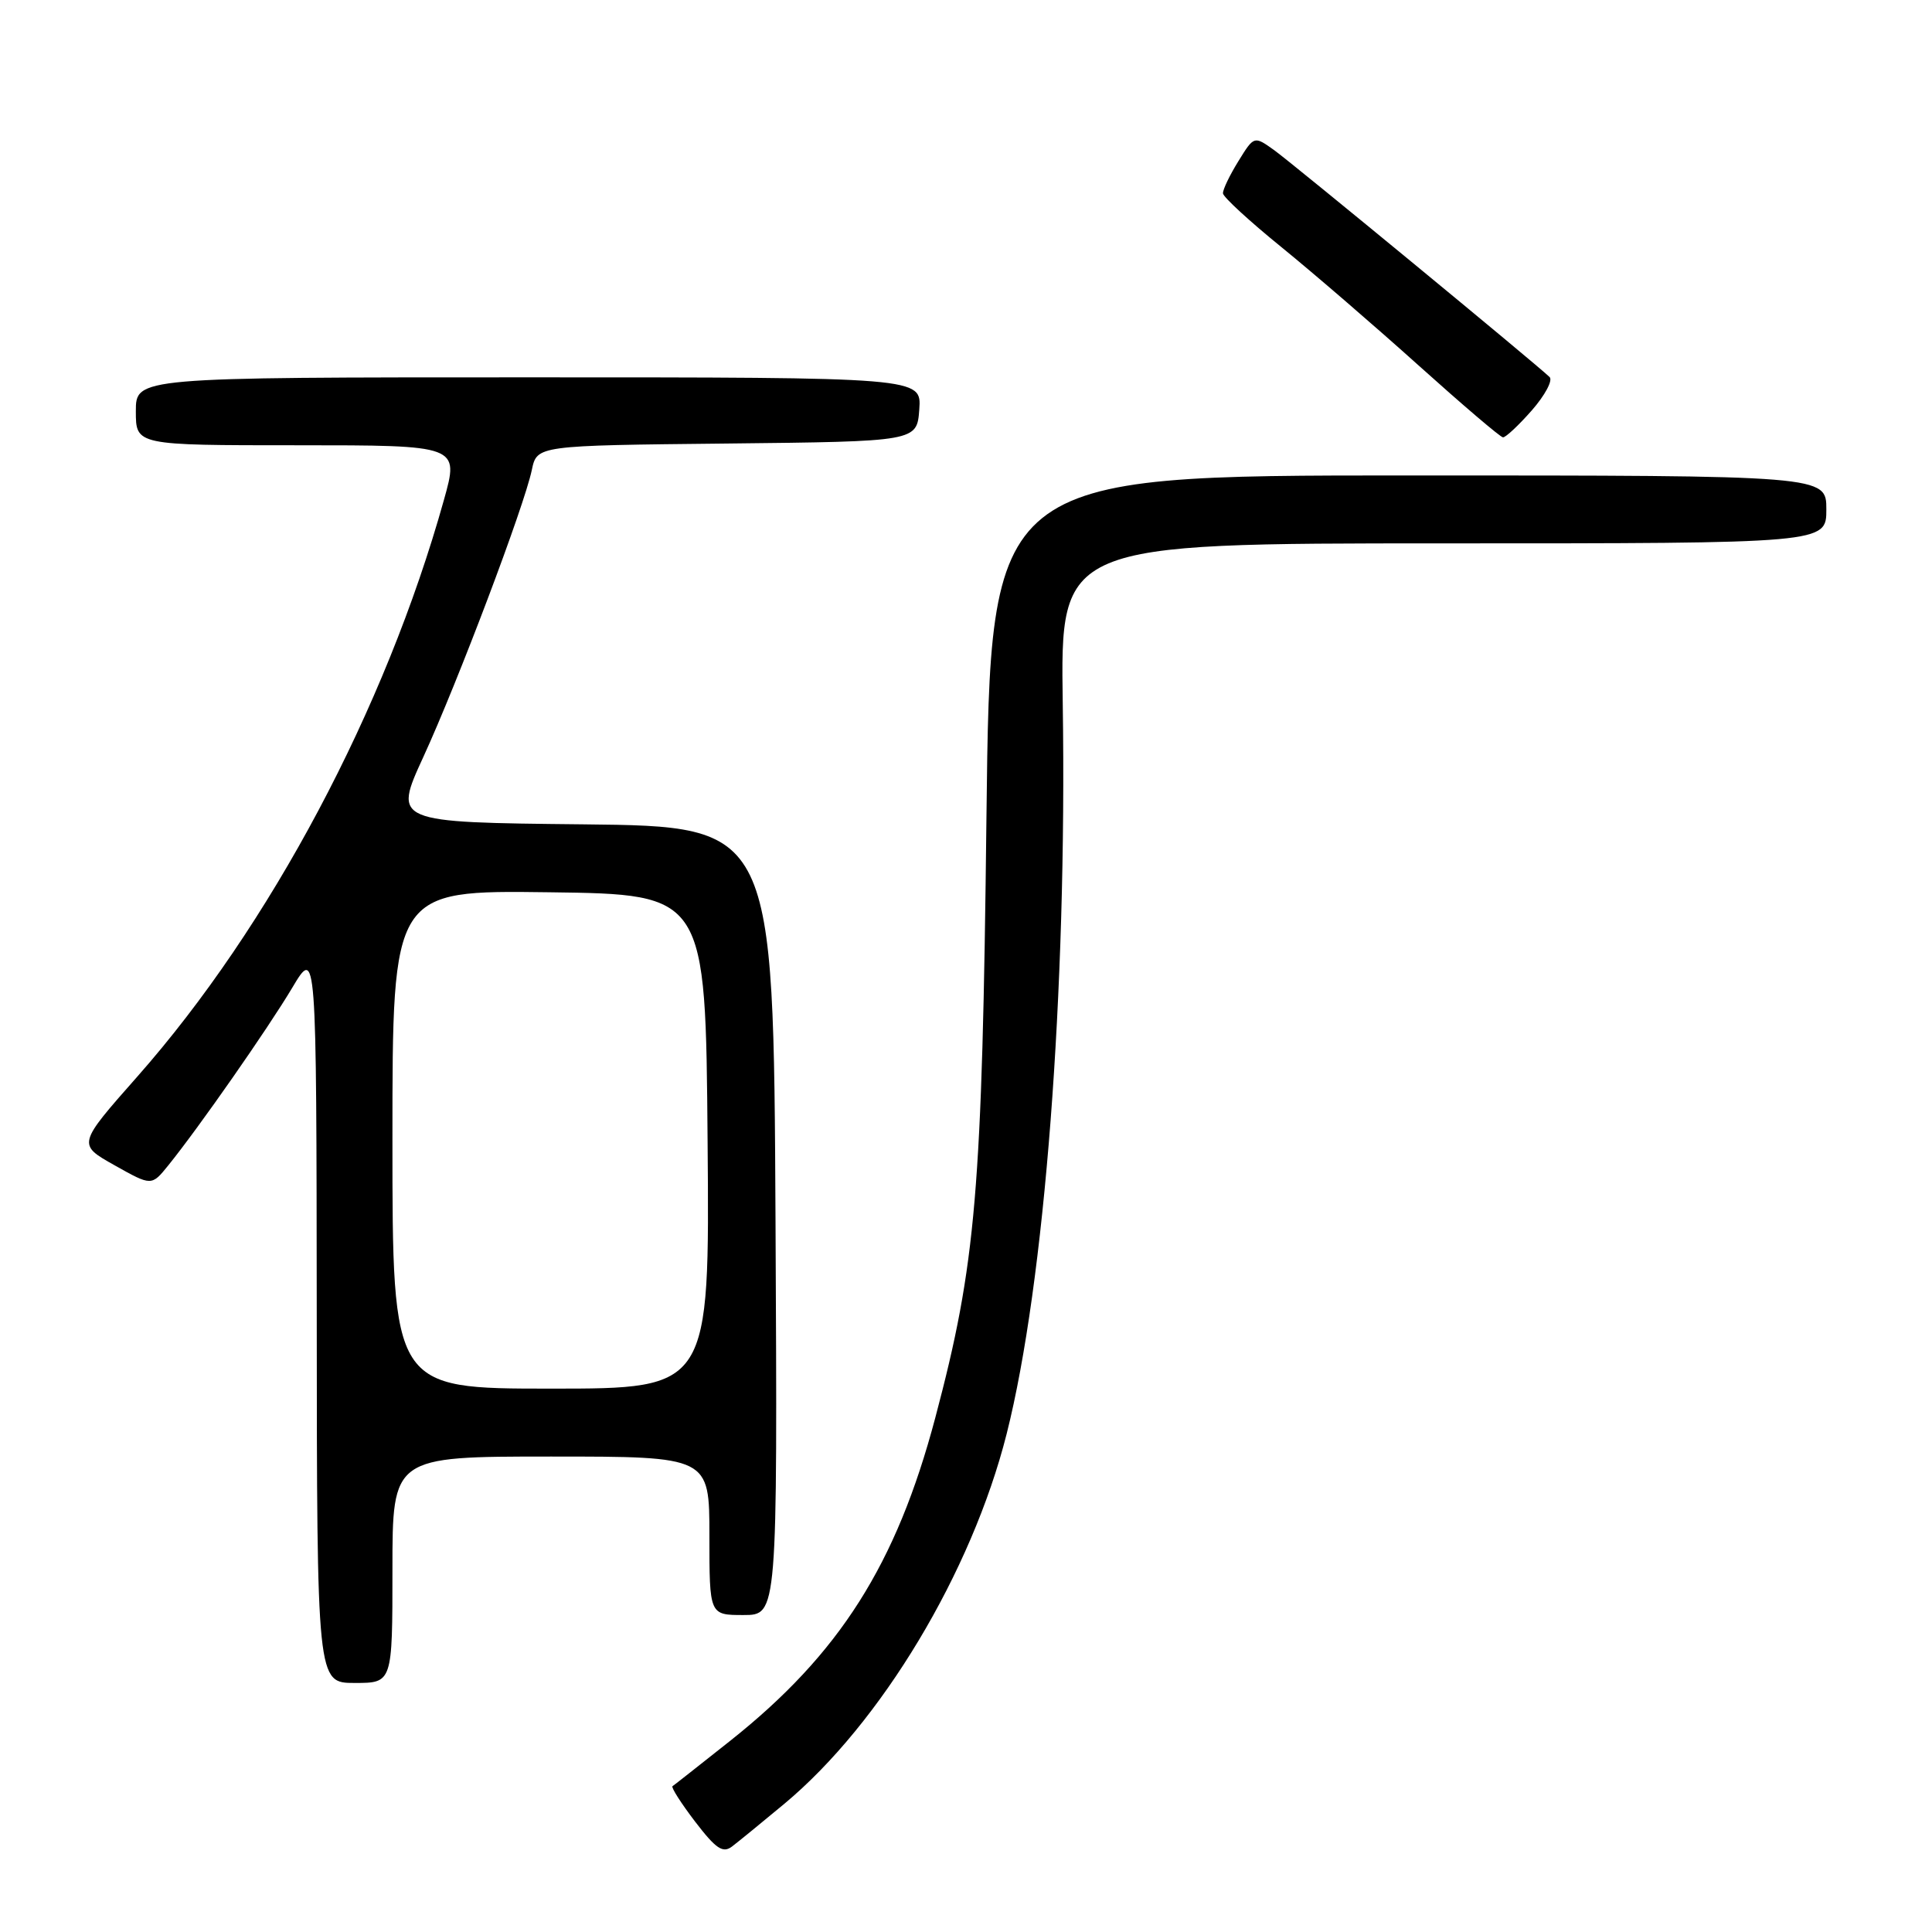 <?xml version="1.0" encoding="UTF-8" standalone="no"?>
<!DOCTYPE svg PUBLIC "-//W3C//DTD SVG 1.1//EN" "http://www.w3.org/Graphics/SVG/1.1/DTD/svg11.dtd" >
<svg xmlns="http://www.w3.org/2000/svg" xmlns:xlink="http://www.w3.org/1999/xlink" version="1.1" viewBox="0 0 256 256">
 <g >
 <path fill="currentColor"
d=" M 103.92 239.02 C 116.74 228.34 128.75 208.34 133.39 189.98 C 138.43 170.01 141.39 131.54 140.82 93.25 C 140.50 72.00 140.50 72.00 191.25 72.00 C 242.00 72.00 242.00 72.00 242.00 67.50 C 242.00 63.00 242.00 63.00 186.61 63.00 C 131.23 63.00 131.23 63.00 130.71 108.25 C 130.15 157.93 129.34 167.45 123.93 187.86 C 118.77 207.31 111.24 219.17 96.75 230.67 C 92.76 233.83 89.33 236.54 89.11 236.68 C 88.90 236.83 90.25 238.94 92.11 241.38 C 94.87 244.98 95.78 245.60 97.00 244.67 C 97.83 244.04 100.94 241.50 103.92 239.02 Z  M 52.00 208.00 C 52.00 193.00 52.00 193.00 73.00 193.00 C 94.00 193.00 94.00 193.00 94.00 203.50 C 94.00 214.00 94.00 214.00 98.51 214.00 C 103.02 214.00 103.02 214.00 102.76 161.75 C 102.50 109.50 102.50 109.50 77.30 109.23 C 52.11 108.97 52.11 108.97 56.10 100.29 C 60.66 90.36 69.47 67.07 70.47 62.27 C 71.15 59.03 71.15 59.03 96.33 58.77 C 121.50 58.50 121.50 58.50 121.81 54.25 C 122.11 50.00 122.11 50.00 70.06 50.00 C 18.00 50.00 18.00 50.00 18.00 54.50 C 18.00 59.00 18.00 59.00 39.42 59.00 C 60.85 59.00 60.85 59.00 58.82 66.25 C 51.07 93.97 35.78 122.74 18.20 142.65 C 10.26 151.64 10.26 151.64 15.17 154.40 C 20.08 157.16 20.08 157.16 22.29 154.43 C 26.34 149.42 35.46 136.35 38.72 130.89 C 41.93 125.50 41.93 125.50 41.97 174.25 C 42.00 223.00 42.00 223.00 47.00 223.00 C 52.00 223.00 52.00 223.00 52.00 208.00 Z  M 202.97 54.38 C 204.72 52.38 205.78 50.40 205.33 49.96 C 203.47 48.17 171.30 21.67 168.84 19.90 C 166.17 17.99 166.17 17.99 164.09 21.36 C 162.94 23.22 162.02 25.13 162.05 25.62 C 162.07 26.10 165.56 29.31 169.80 32.75 C 174.03 36.19 182.22 43.25 188.00 48.45 C 193.78 53.64 198.79 57.92 199.15 57.95 C 199.50 57.98 201.22 56.37 202.97 54.38 Z  M 52.00 150.98 C 52.00 117.96 52.00 117.96 72.75 118.23 C 93.50 118.50 93.50 118.50 93.76 151.25 C 94.03 184.00 94.03 184.00 73.01 184.00 C 52.00 184.00 52.00 184.00 52.00 150.98 Z "/>
</g>
</svg>